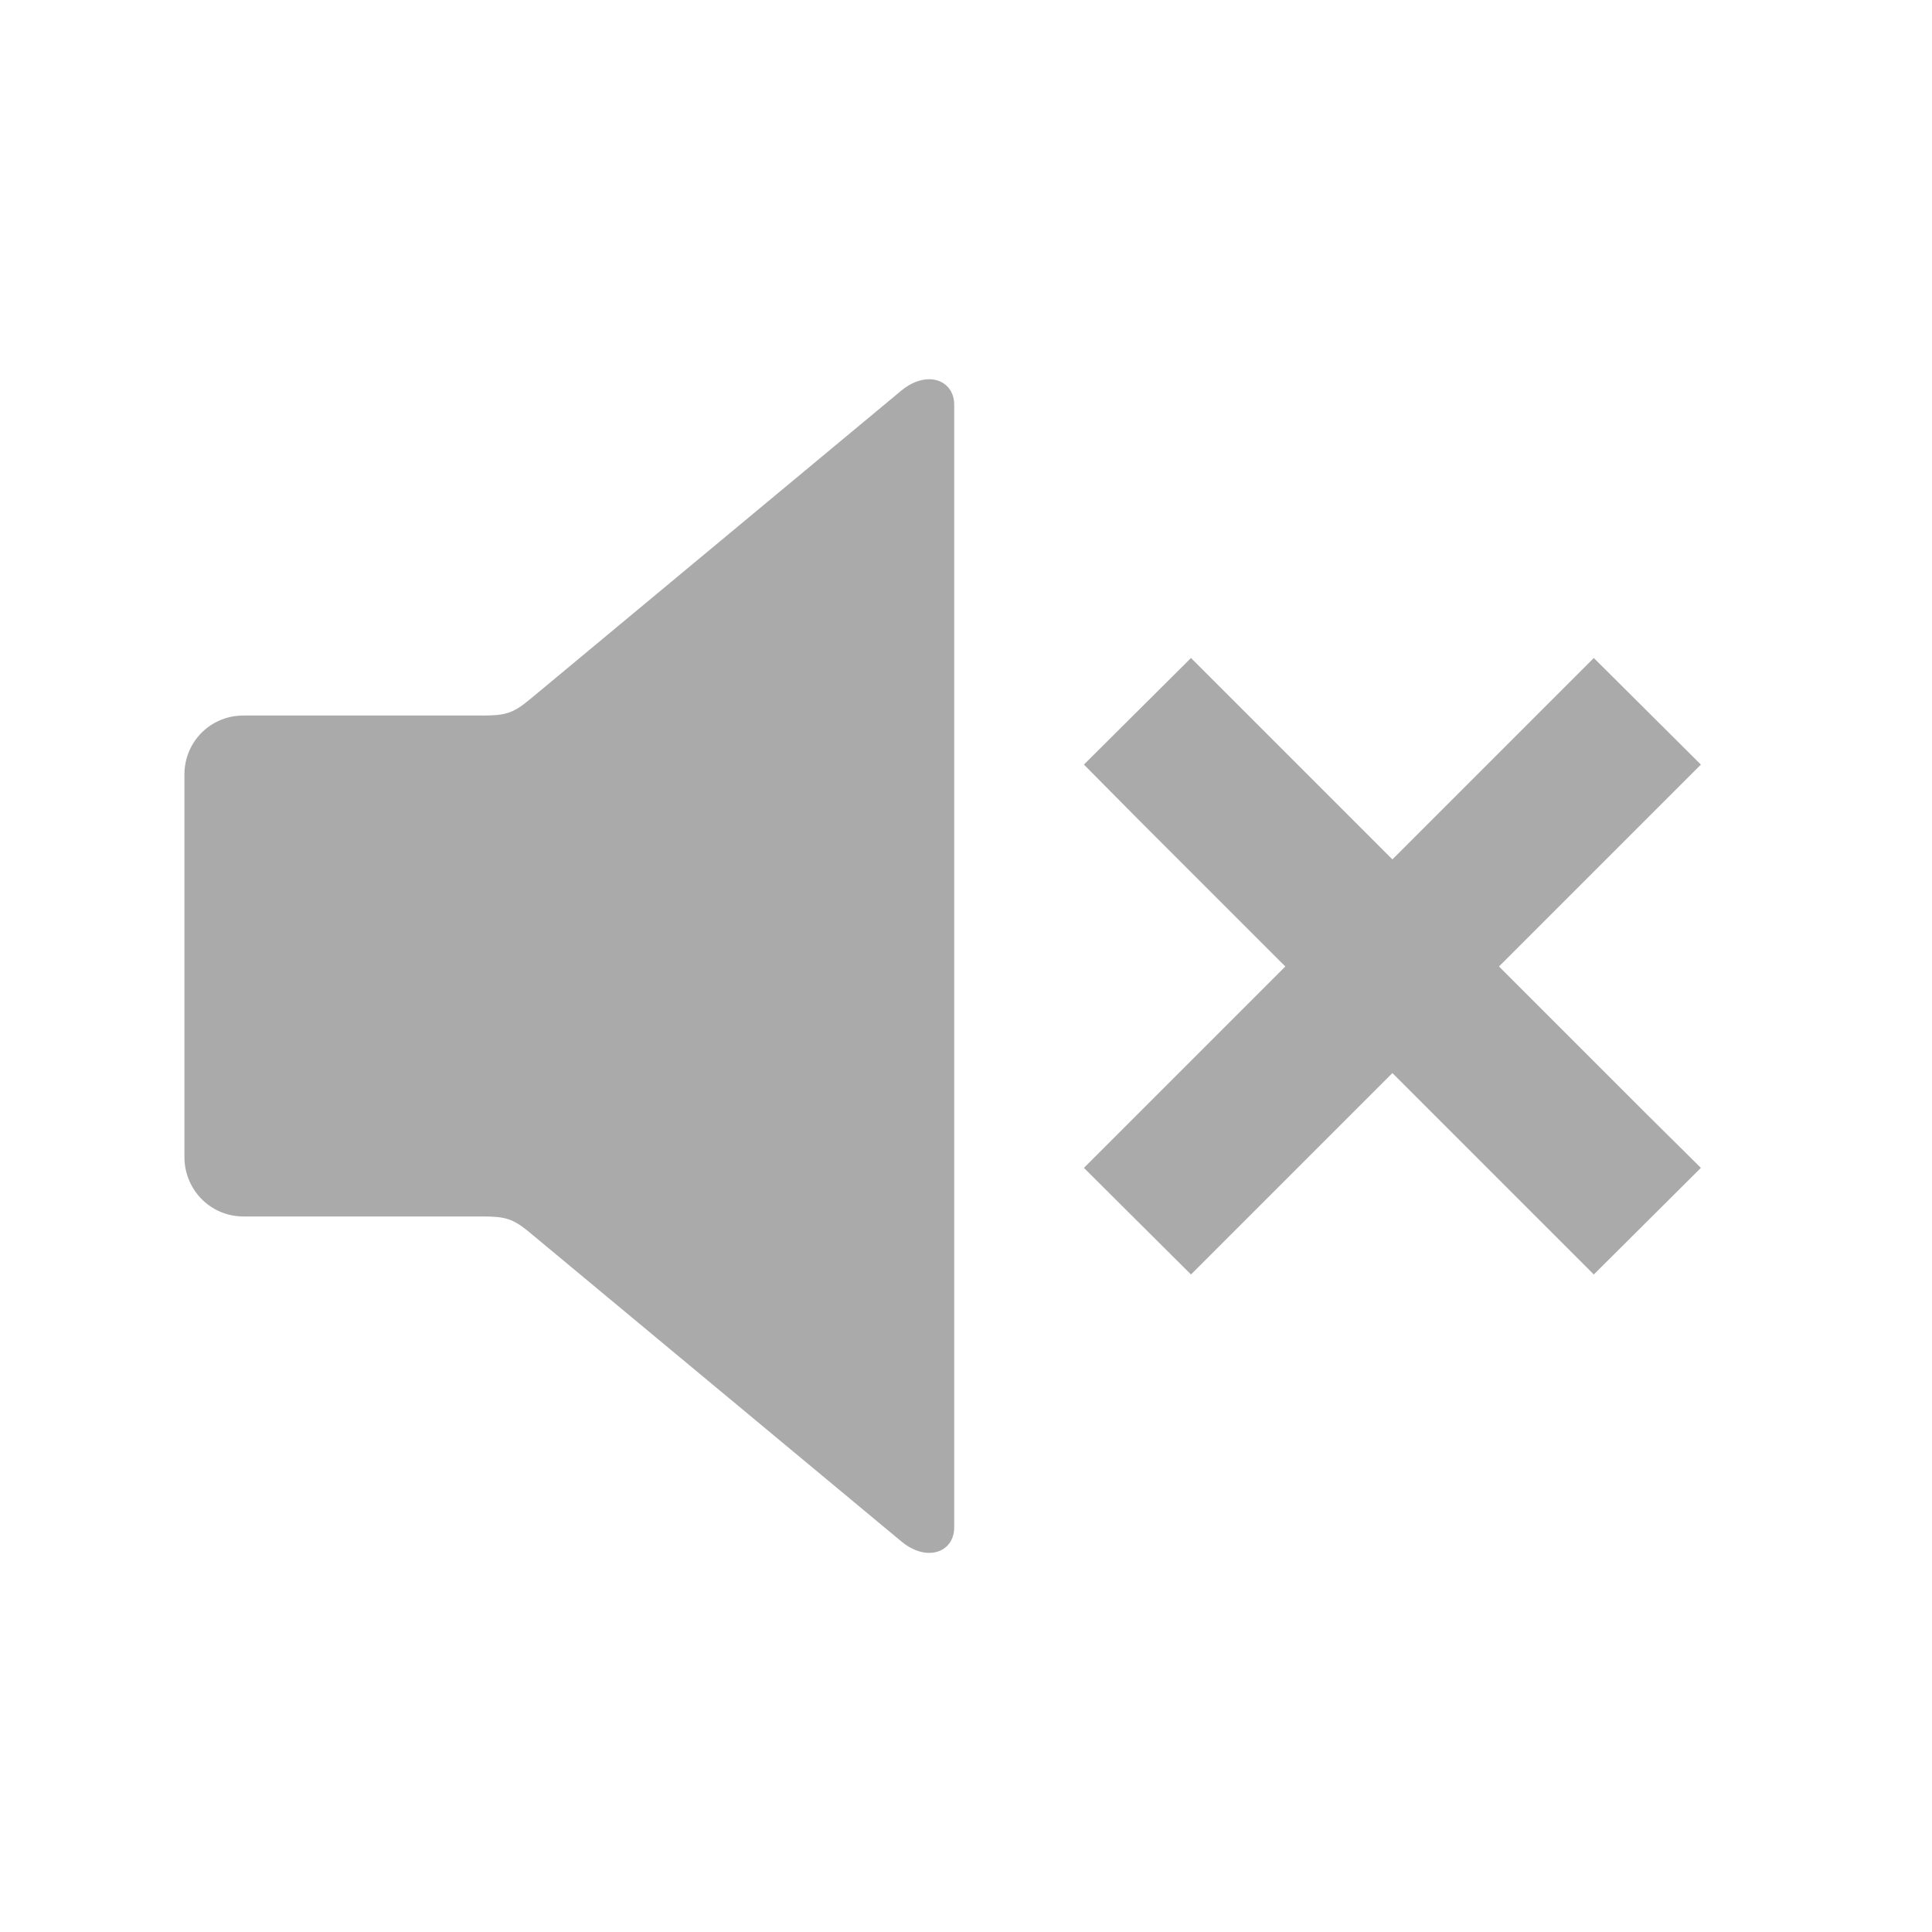 <?xml version="1.0" encoding="UTF-8" standalone="no"?>
<svg xmlns:dc="http://purl.org/dc/elements/1.1/"
     xmlns:cc="http://creativecommons.org/ns#"
     xmlns:rdf="http://www.w3.org/1999/02/22-rdf-syntax-ns#"
     xmlns:svg="http://www.w3.org/2000/svg"
     xmlns="http://www.w3.org/2000/svg"
     xmlns:xlink="http://www.w3.org/1999/xlink"
     width="128" height="128" version="1.1">
    <title>Volume Mute Icon</title>
    <desc>This is shape (source) for Clarity vector icon theme for gtk</desc>
    <path d="M 61.562 25.125 C 61.004 25.124 60.351 25.35 59.719 25.875 L 35.094 46.344 C 33.995 47.256 33.492 47.406 31.969 47.406 L 16.125 47.406 C 13.952 47.406 12.219 49.14 12.219 51.312 L 12.219 76.656 C 12.219 78.829 13.952 80.594 16.125 80.594 L 31.969 80.594 C 33.492 80.594 33.995 80.744 35.094 81.656 L 59.719 102.125 C 61.405 103.526 63.219 102.851 63.219 101.188 L 63.219 26.812 C 63.219 25.773 62.493 25.127 61.562 25.125 z M 78.906 43.594 L 71.812 50.656 L 75.344 54.219 L 85.156 64.031 L 75.344 73.844 L 71.812 77.375 L 78.906 84.438 L 82.438 80.906 L 92.25 71.094 L 102.062 80.906 L 105.594 84.438 L 112.688 77.375 L 109.125 73.844 L 99.312 64.031 L 109.125 54.219 L 112.688 50.656 L 105.594 43.594 L 102.062 47.125 L 92.25 56.938 L 82.438 47.125 L 78.906 43.594 z " style="fill:#aaaaaa"/>
</svg>
